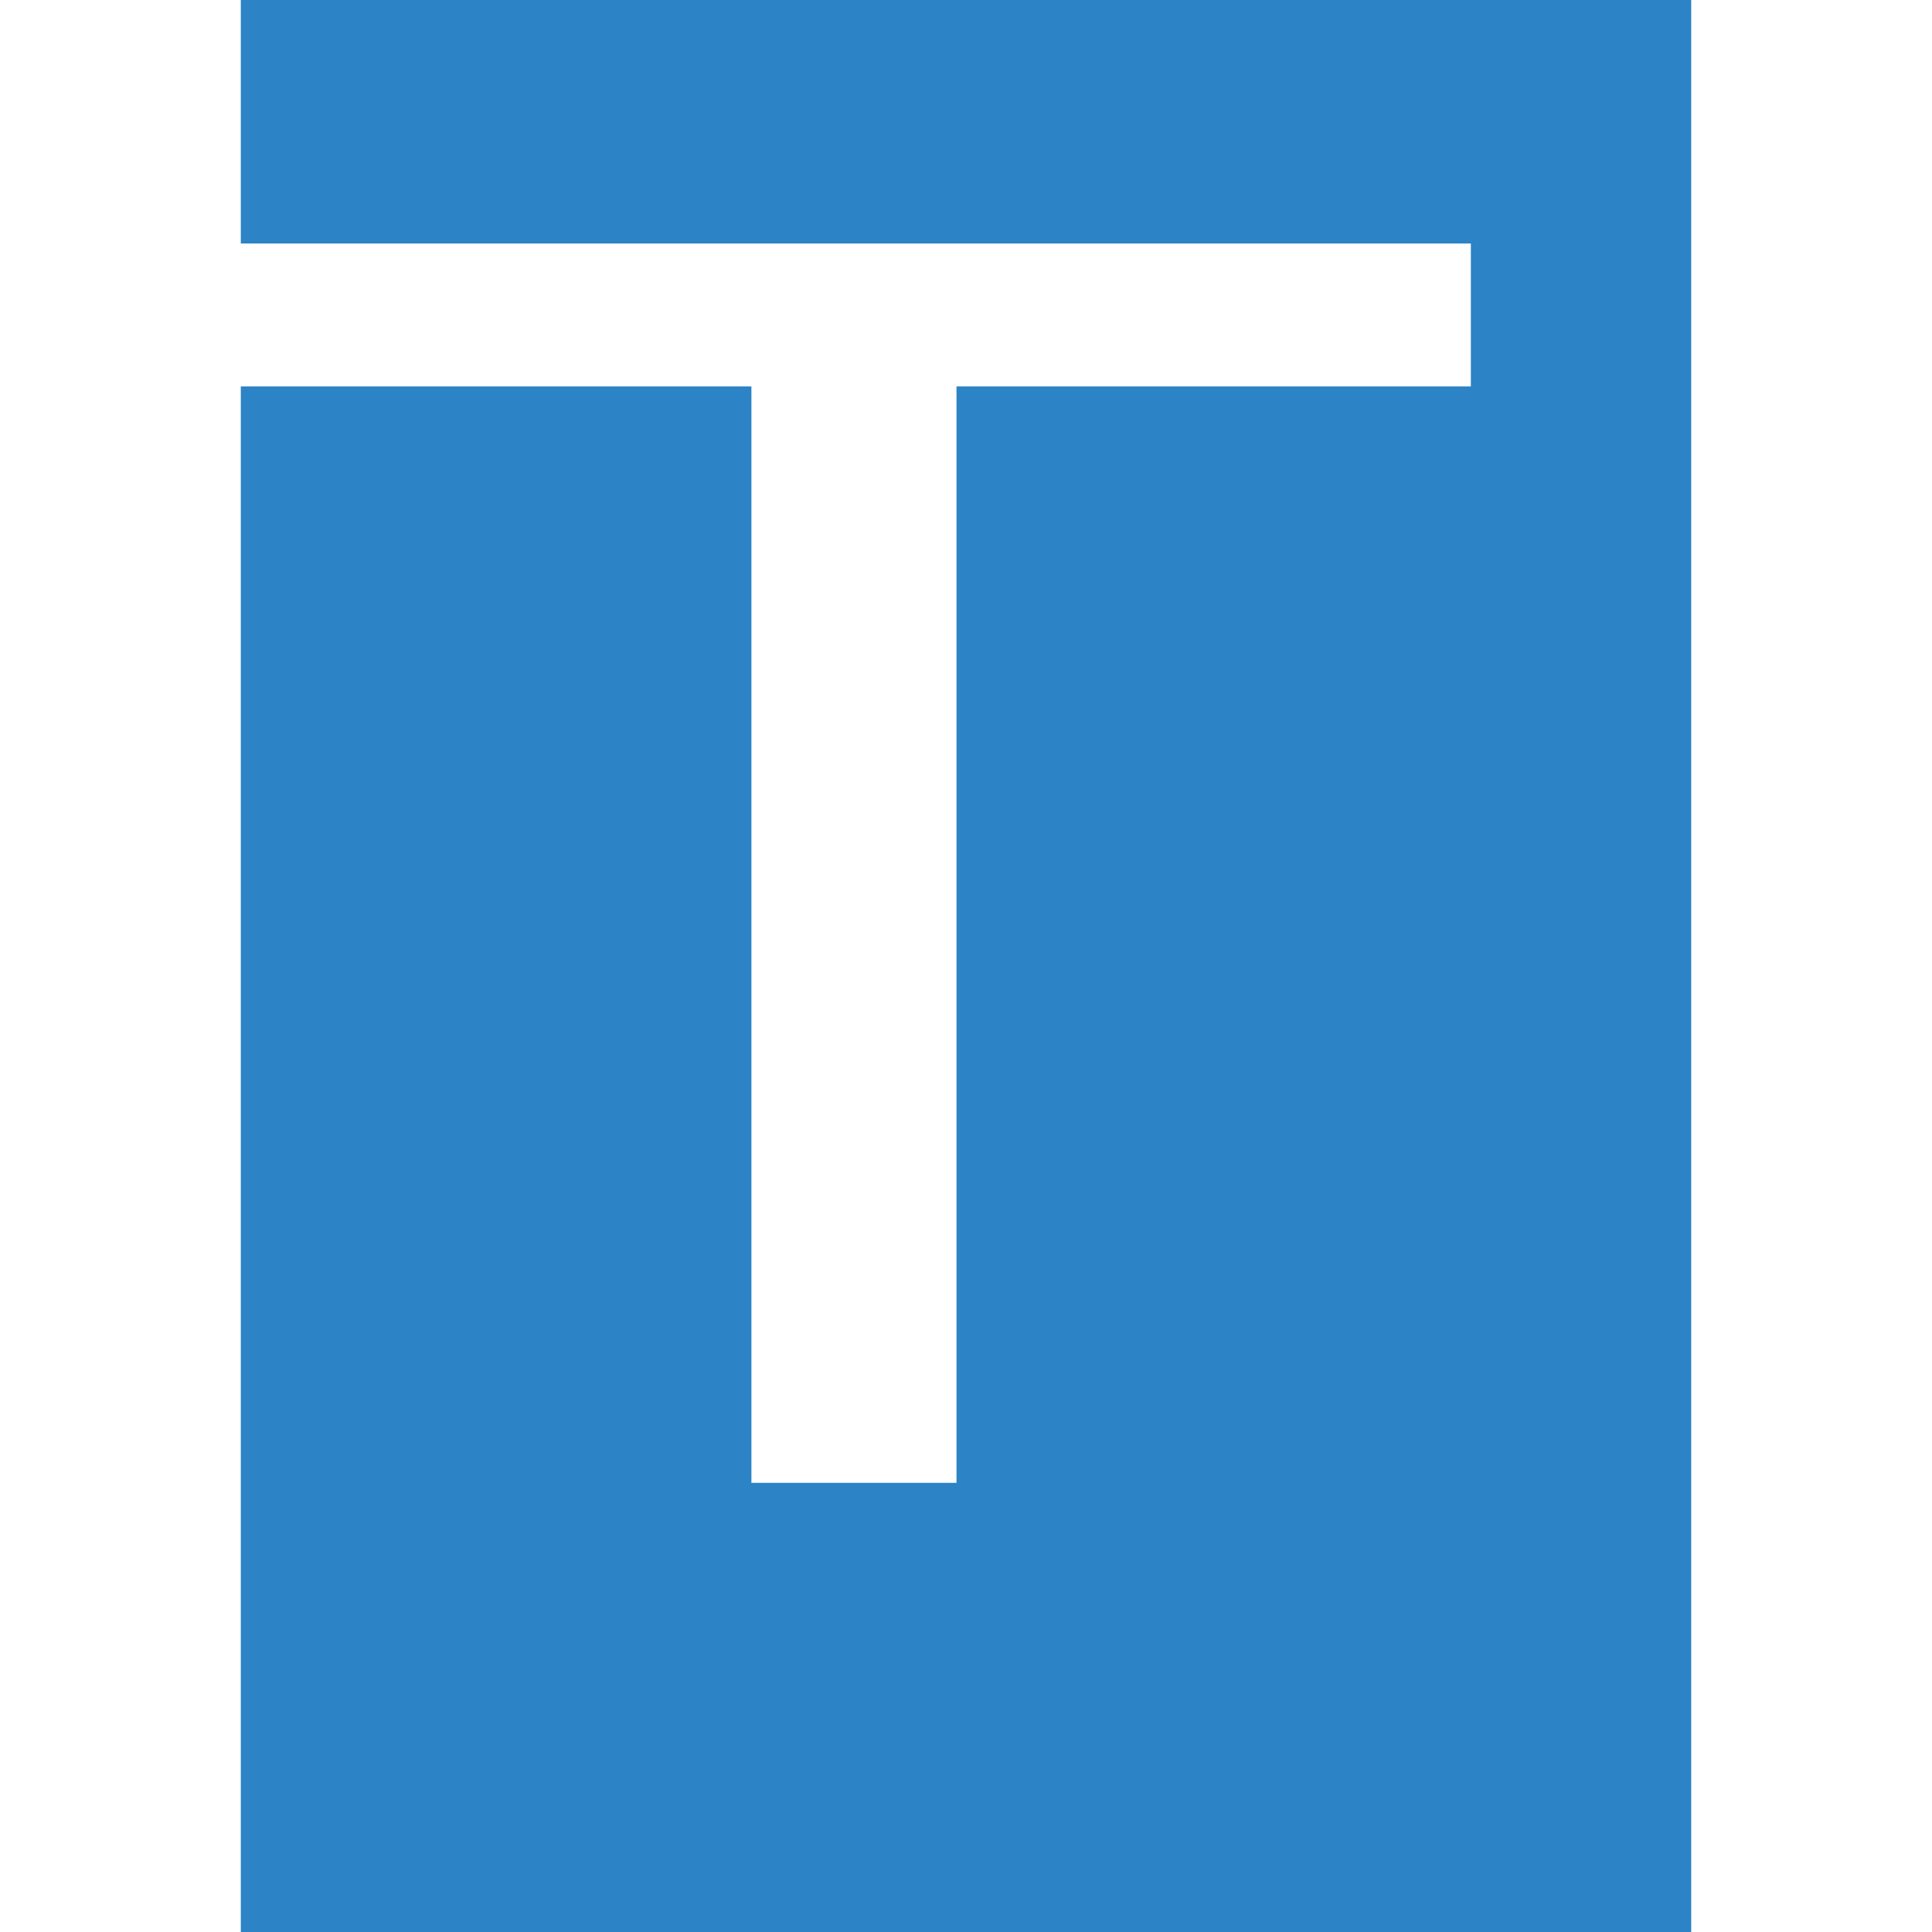 <svg xmlns="http://www.w3.org/2000/svg" version="1.1" xmlns:xlink="http://www.w3.org/1999/xlink" xmlns:svgjs="http://svgjs.dev/svgjs" width="1000" height="1000"><rect width="100%" height="100%" fill="#333333" stroke="none"/><g clip-path="url(#SvgjsClipPath1249)"><rect width="1000" height="1000" fill="#ffffff"></rect><g transform="matrix(2,0,0,2,0,0)"><svg xmlns="http://www.w3.org/2000/svg" version="1.1" xmlns:xlink="http://www.w3.org/1999/xlink" xmlns:svgjs="http://svgjs.dev/svgjs" width="500" height="500"><svg xmlns="http://www.w3.org/2000/svg" version="1.1" xmlns:xlink="http://www.w3.org/1999/xlink" xmlns:svgjs="http://svgjs.dev/svgjs" width="500" height="500"><svg xmlns:dc="http://purl.org/dc/elements/1.1/" xmlns:cc="http://creativecommons.org/ns#" xmlns:rdf="http://www.w3.org/1999/02/22-rdf-syntax-ns#" xmlns:svg="http://www.w3.org/2000/svg" xmlns="http://www.w3.org/2000/svg" width="500" height="500" viewBox="0 0 132.292 132.292" version="1.1" id="SvgjsSvg1145">
  <defs id="SvgjsDefs1144"><clipPath id="SvgjsClipPath1249"><rect width="1000" height="1000" x="0" y="0" rx="0" ry="0"></rect></clipPath></defs>
  <g id="SvgjsG1142" transform="translate(-34.511,-22.715)">
    <g transform="matrix(2.727,0,0,-2.53,51,22.715)" id="SvgjsG1141">
      <path id="SvgjsPath1140" style="fill:#2c83c5;fill-opacity:1;fill-rule:nonzero;stroke:none" d="m 0,0 v -6.59 h 30.886 v -3.869 H 17.971 v -29.674 h -5.15 v 29.674 H 0 V -52.291 H 36.419 V 0 Z"></path>
    </g>
  </g>
</svg><style>@media (prefers-color-scheme: light) { :root { filter: none; } }
@media (prefers-color-scheme: dark) { :root { filter: none; } }
</style></svg></svg></g></g></svg>